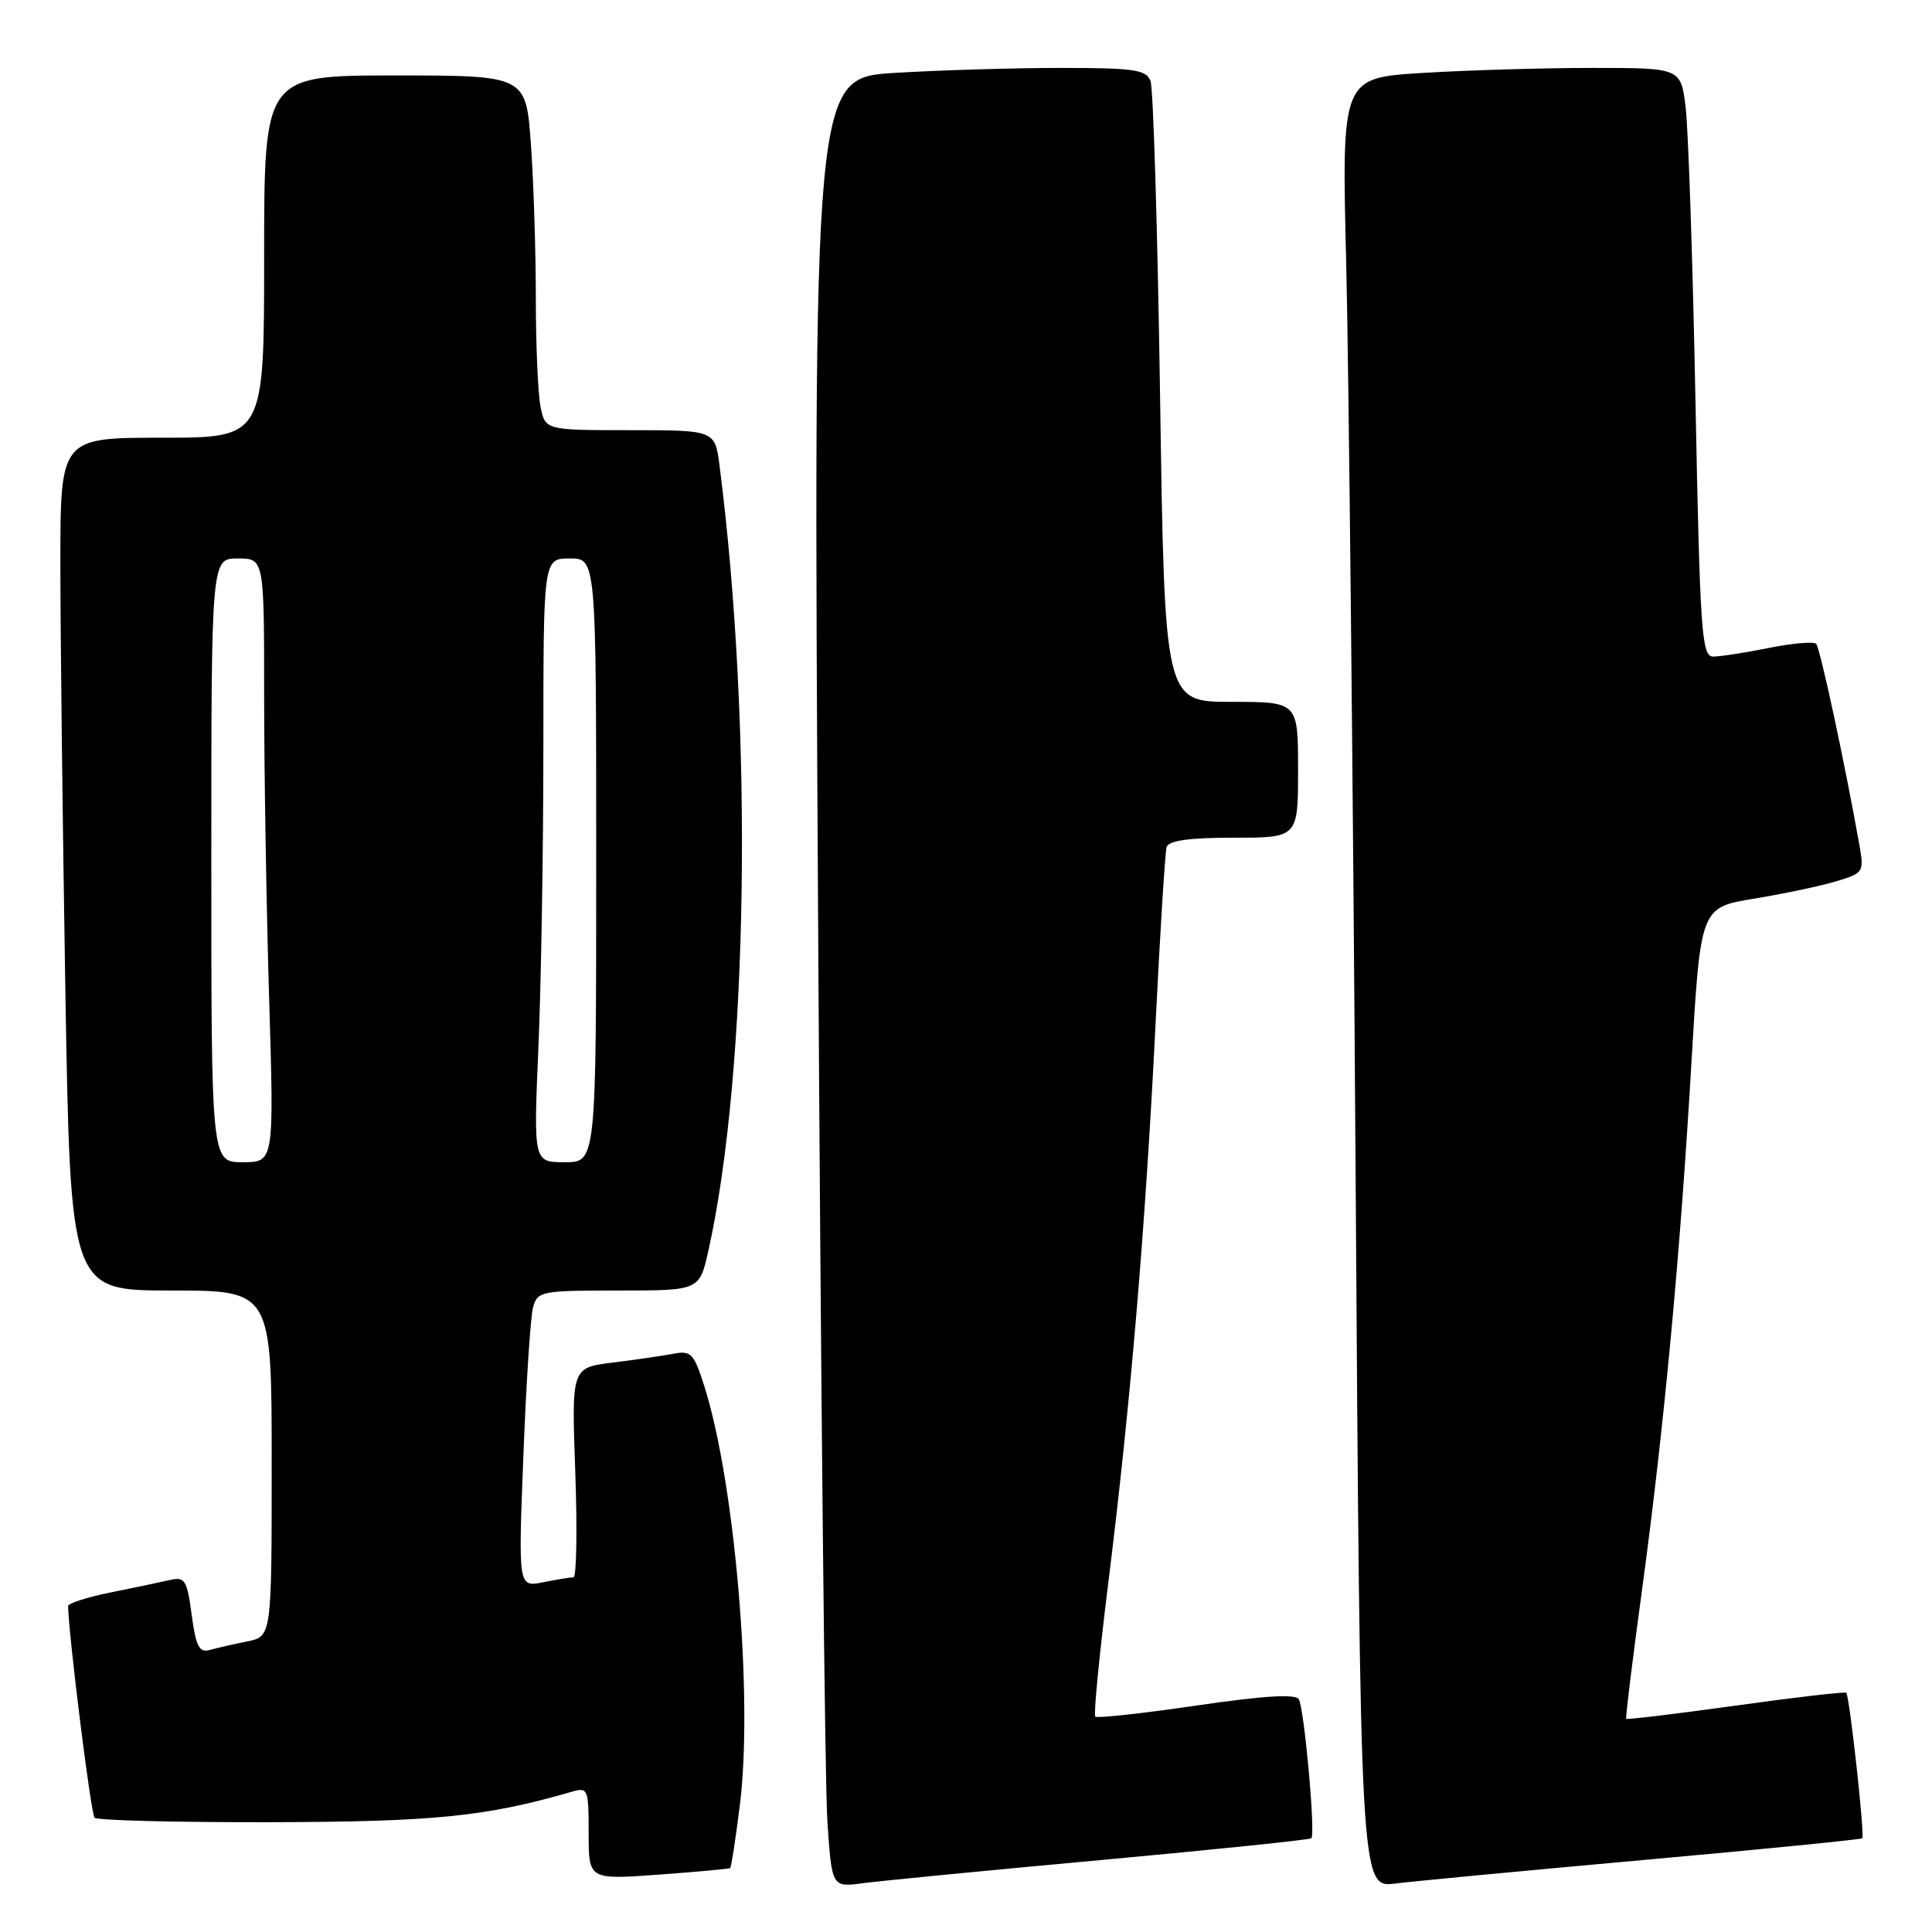 <?xml version="1.0" encoding="UTF-8" standalone="no"?>
<!DOCTYPE svg PUBLIC "-//W3C//DTD SVG 1.1//EN" "http://www.w3.org/Graphics/SVG/1.1/DTD/svg11.dtd" >
<svg xmlns="http://www.w3.org/2000/svg" xmlns:xlink="http://www.w3.org/1999/xlink" version="1.1" viewBox="0 0 256 256">
 <g >
 <path fill="currentColor"
d=" M 145.95 246.46 C 161.04 245.07 173.56 243.78 173.76 243.58 C 174.33 243.01 172.82 226.32 172.09 225.15 C 171.65 224.43 167.35 224.70 158.50 226.00 C 151.39 227.04 145.37 227.70 145.13 227.46 C 144.89 227.23 145.67 219.26 146.85 209.77 C 149.78 186.26 151.76 162.84 153.10 136.01 C 153.71 123.63 154.38 112.94 154.58 112.25 C 154.83 111.38 157.50 111.00 163.47 111.00 C 172.00 111.00 172.00 111.00 172.00 102.00 C 172.00 93.00 172.00 93.00 163.16 93.00 C 154.32 93.00 154.32 93.00 153.72 52.73 C 153.39 30.59 152.82 11.69 152.45 10.73 C 151.87 9.23 150.29 9.00 140.55 9.00 C 134.37 9.00 124.46 9.30 118.53 9.66 C 107.76 10.32 107.76 10.32 108.40 121.41 C 108.75 182.51 109.30 236.46 109.63 241.29 C 110.22 250.09 110.22 250.09 114.36 249.53 C 116.64 249.23 130.85 247.84 145.95 246.46 Z  M 217.98 246.44 C 233.64 245.03 246.59 243.74 246.76 243.58 C 247.11 243.23 245.07 224.74 244.64 224.30 C 244.47 224.14 237.89 224.90 230.00 226.00 C 222.11 227.10 215.58 227.88 215.48 227.75 C 215.37 227.61 216.31 219.98 217.56 210.80 C 220.49 189.23 222.64 166.27 224.13 140.70 C 225.33 120.24 225.33 120.24 232.41 119.08 C 236.31 118.44 241.19 117.41 243.26 116.79 C 246.90 115.71 247.01 115.55 246.40 112.09 C 244.48 101.26 241.17 85.84 240.65 85.32 C 240.32 84.98 237.49 85.23 234.36 85.86 C 231.23 86.49 227.91 87.00 227.00 87.00 C 225.48 87.00 225.26 83.86 224.66 53.25 C 224.30 34.69 223.71 17.14 223.36 14.25 C 222.72 9.00 222.72 9.00 211.02 9.00 C 204.58 9.00 194.47 9.30 188.54 9.66 C 177.77 10.32 177.77 10.32 178.38 34.91 C 178.71 48.43 179.27 102.40 179.62 154.83 C 180.25 250.15 180.25 250.15 184.87 249.58 C 187.42 249.26 202.32 247.85 217.98 246.44 Z  M 96.76 247.52 C 96.90 247.41 97.48 243.63 98.04 239.13 C 99.81 225.00 97.39 196.46 93.33 183.69 C 91.93 179.29 91.58 178.93 89.15 179.39 C 87.69 179.67 84.08 180.19 81.11 180.56 C 75.73 181.23 75.73 181.23 76.23 195.11 C 76.50 202.75 76.39 209.00 75.99 209.00 C 75.58 209.00 73.77 209.30 71.96 209.66 C 68.67 210.32 68.67 210.32 69.35 192.91 C 69.72 183.33 70.29 174.49 70.63 173.25 C 71.21 171.09 71.68 171.00 81.96 171.00 C 92.68 171.00 92.68 171.00 93.86 165.74 C 99.16 142.04 99.82 96.61 95.35 61.75 C 94.74 57.00 94.74 57.00 83.50 57.00 C 72.25 57.00 72.25 57.00 71.62 53.88 C 71.28 52.16 71.00 45.70 71.00 39.53 C 71.00 33.36 70.71 24.19 70.35 19.15 C 69.70 10.00 69.70 10.00 52.35 10.00 C 35.00 10.00 35.00 10.00 35.00 34.00 C 35.00 58.00 35.00 58.00 21.50 58.00 C 8.00 58.00 8.00 58.00 8.00 74.75 C 8.00 83.96 8.30 109.39 8.66 131.25 C 9.33 171.00 9.33 171.00 22.66 171.00 C 36.00 171.00 36.00 171.00 36.00 193.92 C 36.00 216.84 36.00 216.84 32.75 217.50 C 30.96 217.85 28.73 218.37 27.79 218.63 C 26.40 219.02 25.96 218.17 25.40 213.98 C 24.80 209.42 24.49 208.91 22.61 209.34 C 21.45 209.61 17.91 210.35 14.75 210.99 C 11.59 211.62 9.01 212.45 9.02 212.82 C 9.15 217.19 12.05 240.38 12.53 240.86 C 12.88 241.21 23.37 241.48 35.83 241.45 C 57.56 241.40 64.39 240.71 75.75 237.42 C 77.91 236.79 78.00 237.01 78.00 242.92 C 78.00 249.07 78.00 249.07 87.25 248.40 C 92.34 248.03 96.62 247.64 96.76 247.52 Z  M 28.00 114.00 C 28.00 74.00 28.00 74.00 31.50 74.00 C 35.00 74.00 35.00 74.00 35.00 92.25 C 35.00 102.29 35.30 120.29 35.66 132.25 C 36.32 154.00 36.32 154.00 32.16 154.00 C 28.00 154.00 28.00 154.00 28.00 114.00 Z  M 71.34 138.84 C 71.70 130.50 72.00 112.50 72.00 98.84 C 72.00 74.00 72.00 74.00 75.50 74.00 C 79.00 74.00 79.00 74.00 79.00 114.00 C 79.00 154.00 79.00 154.00 74.84 154.00 C 70.69 154.00 70.69 154.00 71.34 138.84 Z "/>
</g>
</svg>